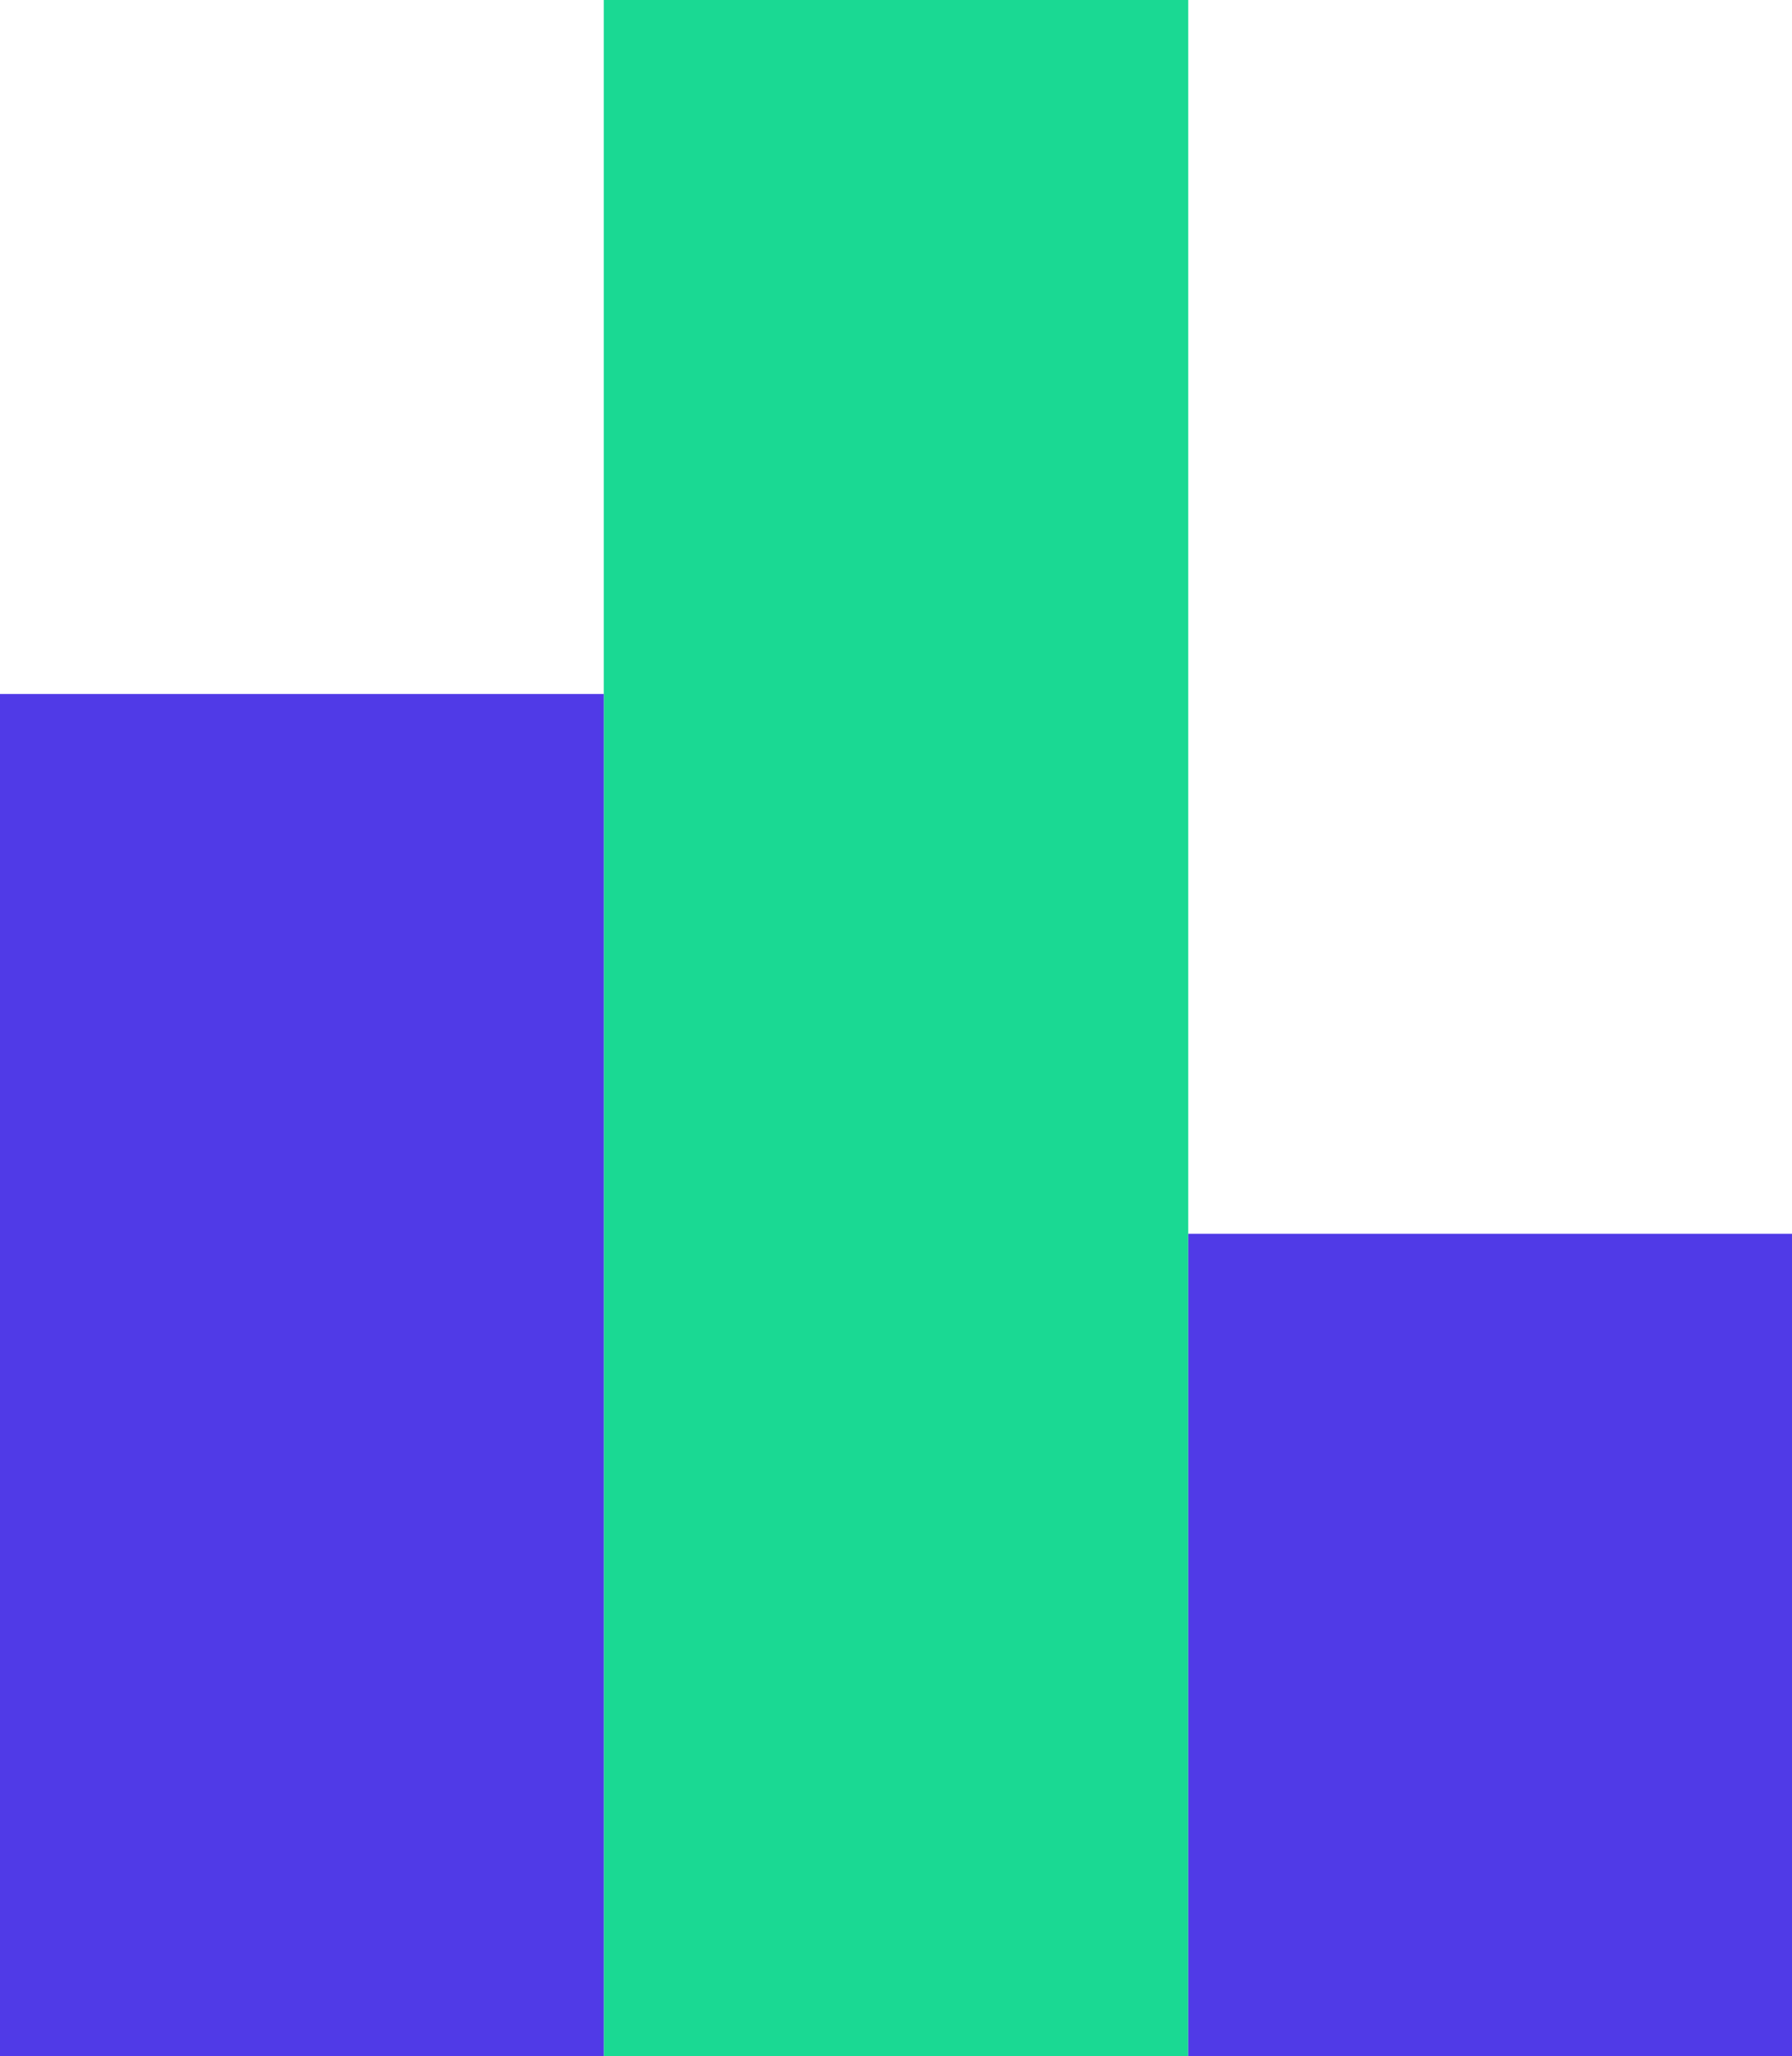 <svg width="279" height="320" viewBox="0 0 279 320" fill="none" xmlns="http://www.w3.org/2000/svg">
<rect x="94" width="91" height="320" fill="#1AD993"/>
<rect x="185" y="192" width="94" height="128" fill="#503AE7"/>
<rect y="108" width="94" height="212" fill="#503AE7"/>
</svg>